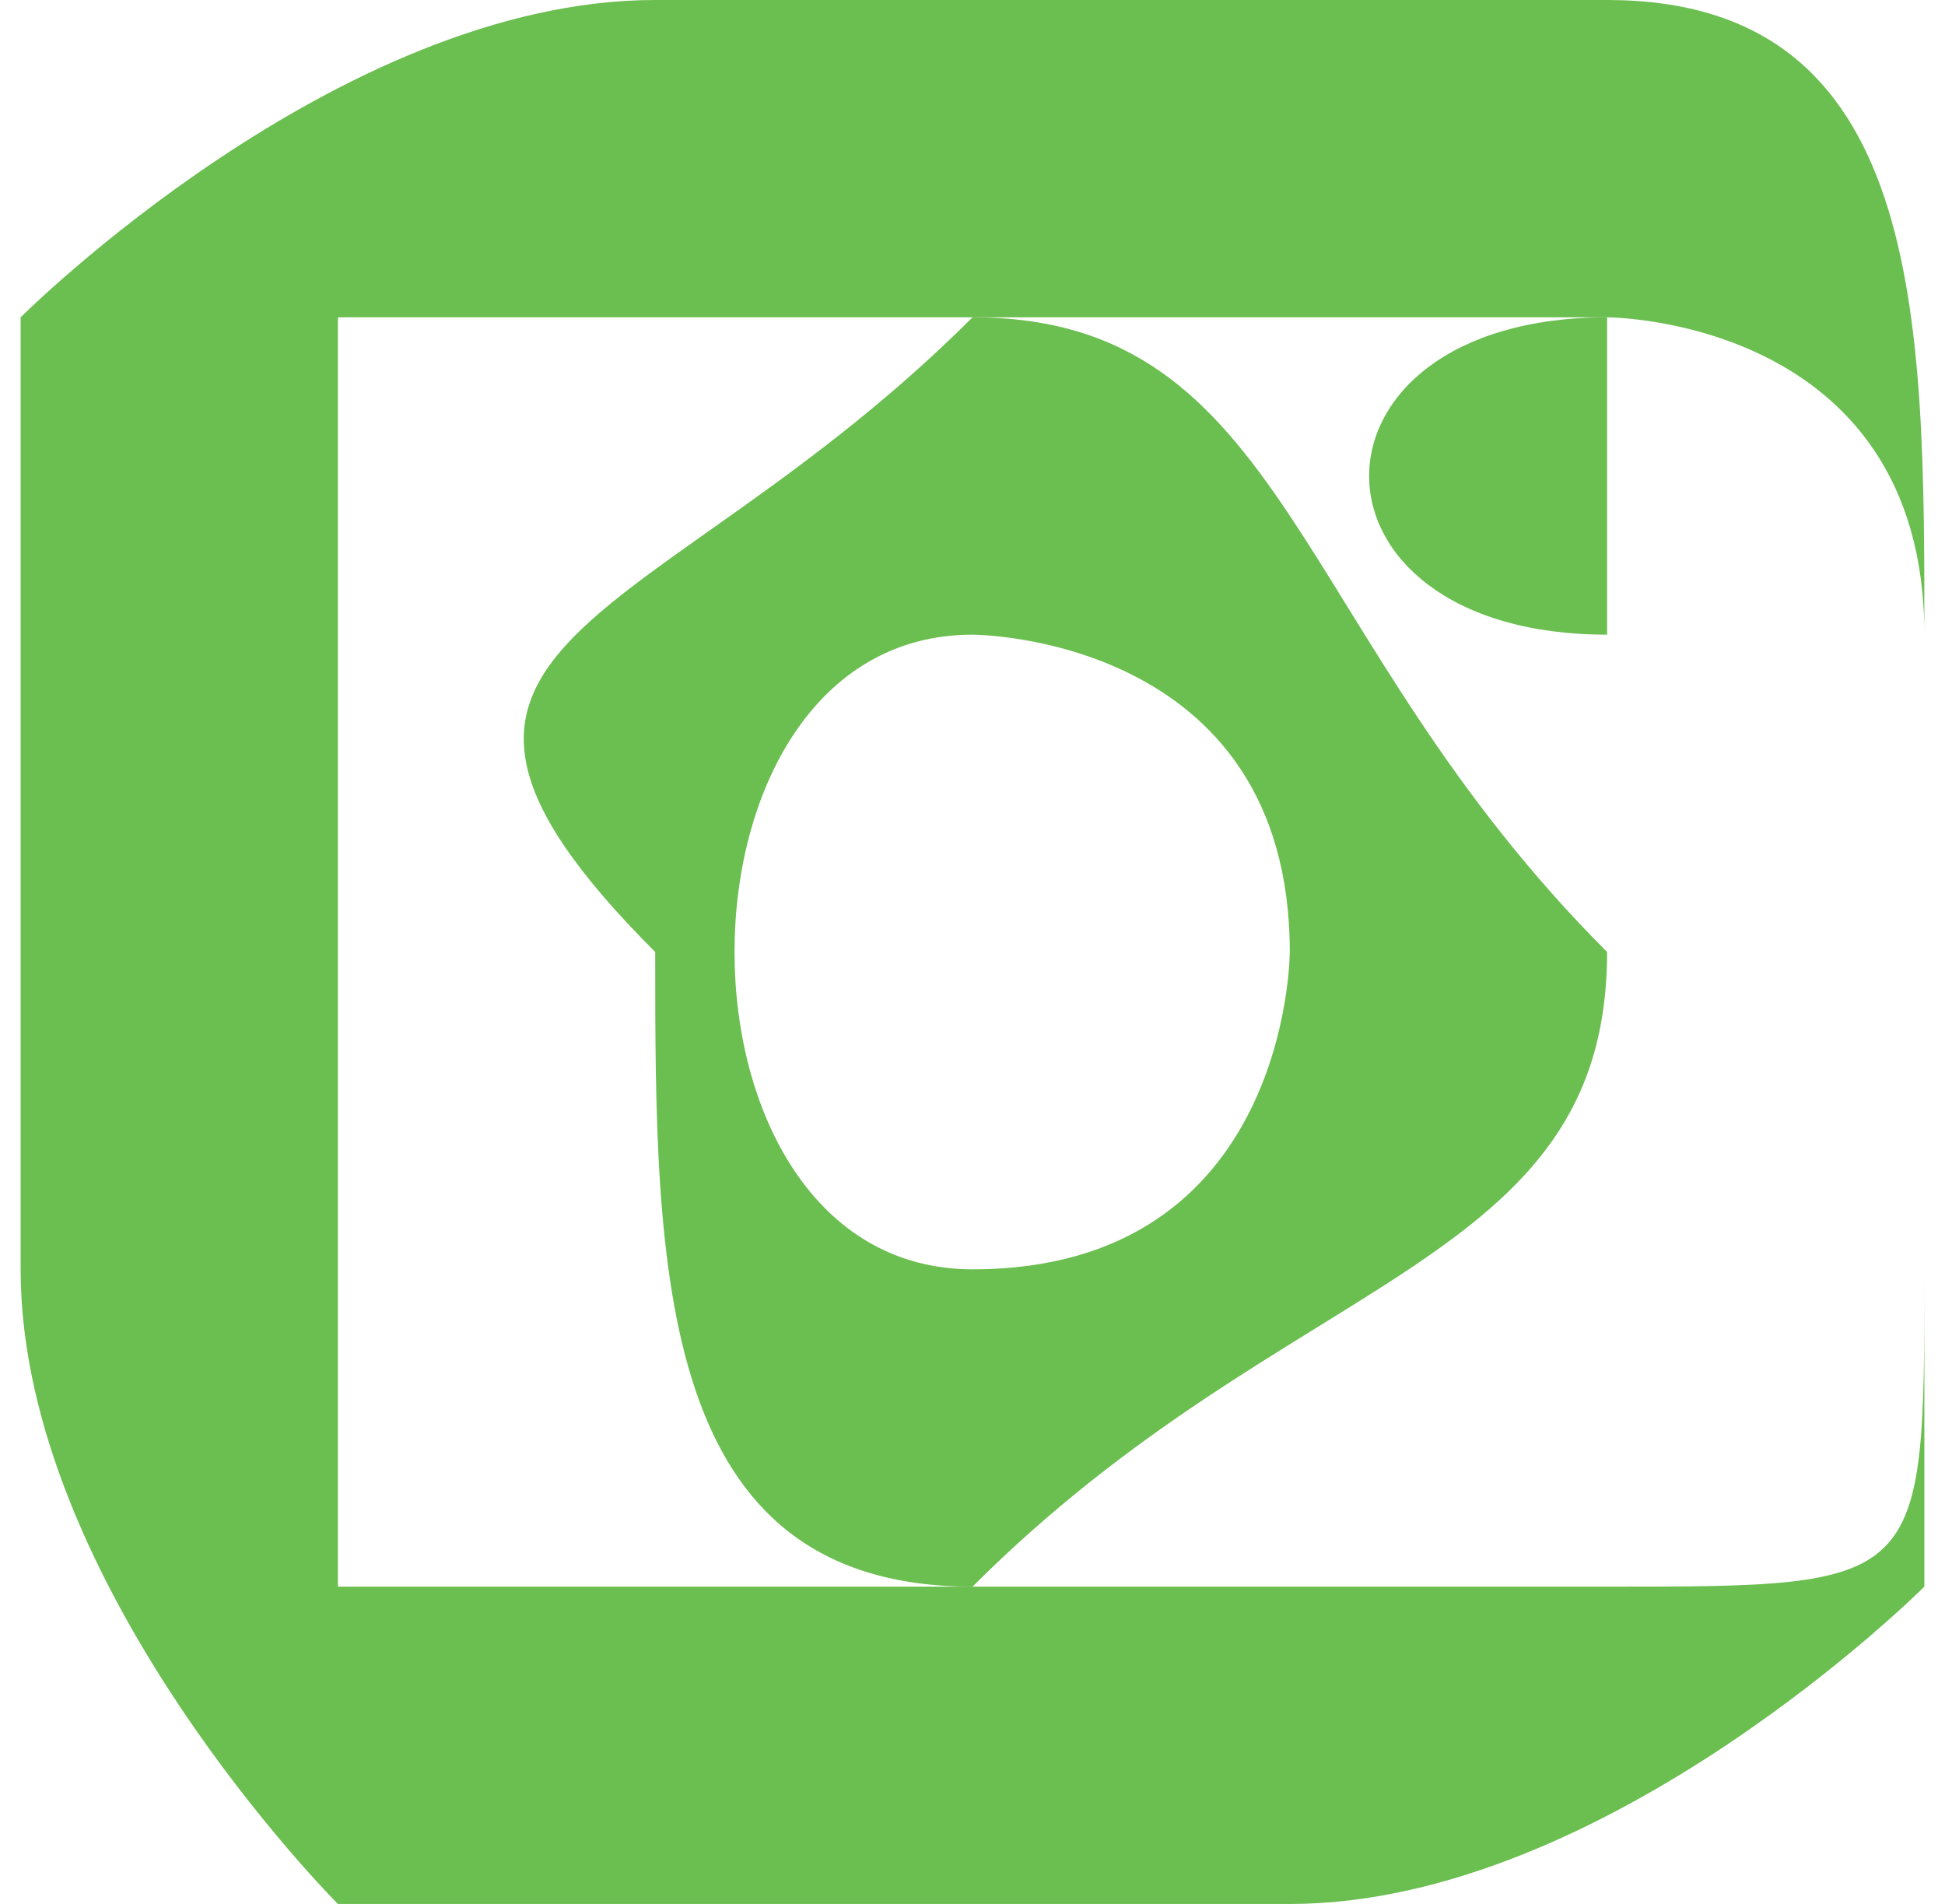 <?xml version="1.0" encoding="UTF-8"?>
<!DOCTYPE svg PUBLIC "-//W3C//DTD SVG 1.1//EN" "http://www.w3.org/Graphics/SVG/1.1/DTD/svg11.dtd">
<!-- Creator: CorelDRAW X7 -->
<svg xmlns="http://www.w3.org/2000/svg" xml:space="preserve" width="4.761mm" height="4.66mm" version="1.1" style="shape-rendering:geometricPrecision; text-rendering:geometricPrecision; image-rendering:optimizeQuality; fill-rule:evenodd; clip-rule:evenodd"
viewBox="0 0 6 6"
 xmlns:xlink="http://www.w3.org/1999/xlink">
 <defs>
  <style type="text/css">
   <![CDATA[
    .fil0 {fill:#6BBE50}
   ]]>
  </style>
 </defs>
 <g id="Capa_x0020_1">
  <g id="_1648043085408">
   <path class="fil0" d="M1 4c0,0 0,-2 0,-2 0,-1 0,-1 0,-1 0,0 0,0 1,0 1,0 1,0 2,0 1,0 1,0 1,0 0,0 1,0 1,1 0,0 0,1 0,2 0,1 0,1 -1,1 0,0 0,0 -1,0 0,0 -1,0 -2,0 0,0 -1,0 -1,0 0,0 0,0 0,-1zm5 1c0,-1 0,-3 0,-3 0,-1 0,-2 -1,-2 -1,0 -3,0 -3,0 -1,0 -2,1 -2,1 0,1 0,3 0,3 0,1 1,2 1,2 1,0 3,0 3,0 1,0 2,-1 2,-1z"/>
   <path class="fil0" d="M3 2c0,0 1,0 1,1 0,0 0,1 -1,1 -1,0 -1,-2 0,-2zm0 -1c-1,1 -2,1 -1,2 0,1 0,2 1,2 1,-1 2,-1 2,-2 -1,-1 -1,-2 -2,-2z"/>
   <path class="fil0" d="M5 1c-1,0 -1,1 0,1 0,0 0,-1 0,-1z"/>
  </g>
 </g>
</svg>
